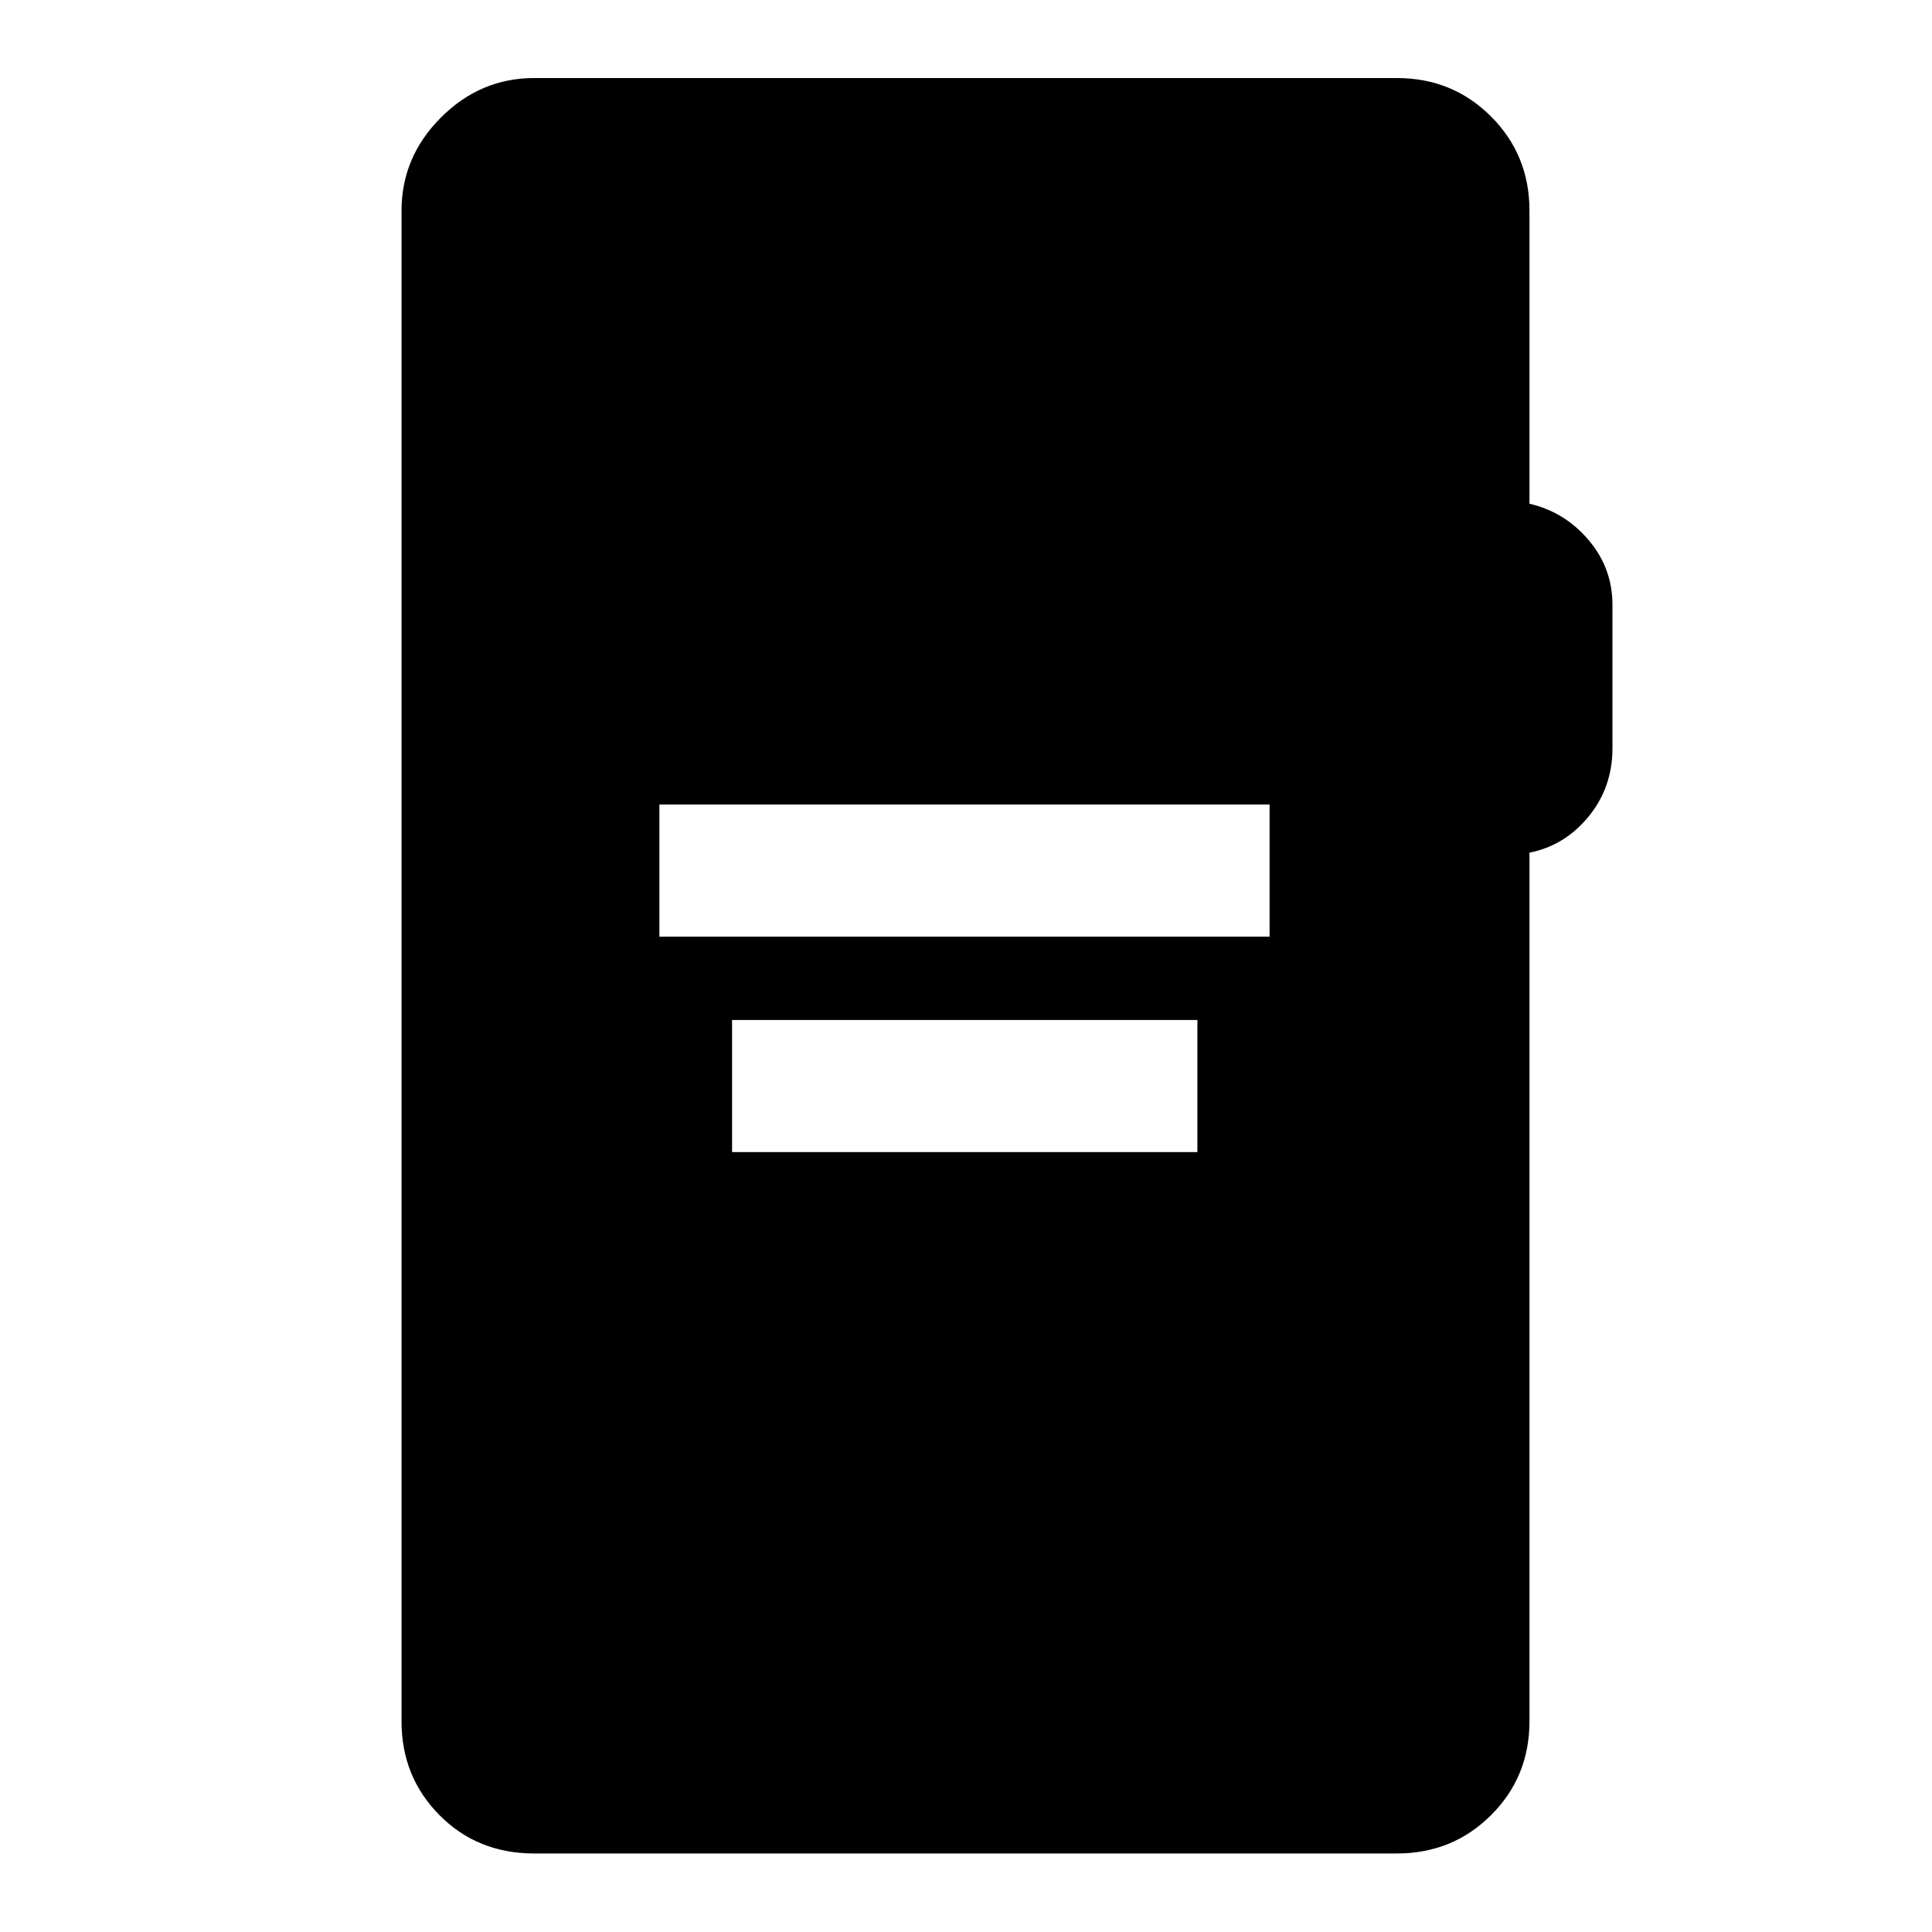 <svg xmlns="http://www.w3.org/2000/svg" height="48" viewBox="0 -960 960 960" width="48"><path d="M327.65-494.59h303.2v-65.63h-303.2v65.63Zm36.11 107.05h231.22v-65.63H363.76v65.63ZM265.39-39.02q-28.13 0-47-19.03t-18.87-46.6v-750.7q0-26.66 19.6-46.27 19.6-19.6 46.27-19.6h428.72q27.67 0 46.77 19.1 19.1 19.11 19.1 46.77v145.65q17.5 4.05 29.37 18.03 11.87 13.99 11.87 32.17v71.26q0 19.52-11.87 33.99-11.87 14.47-29.37 17.94v431.66q0 27.57-19.1 46.6t-46.77 19.03H265.39Z"/></svg>